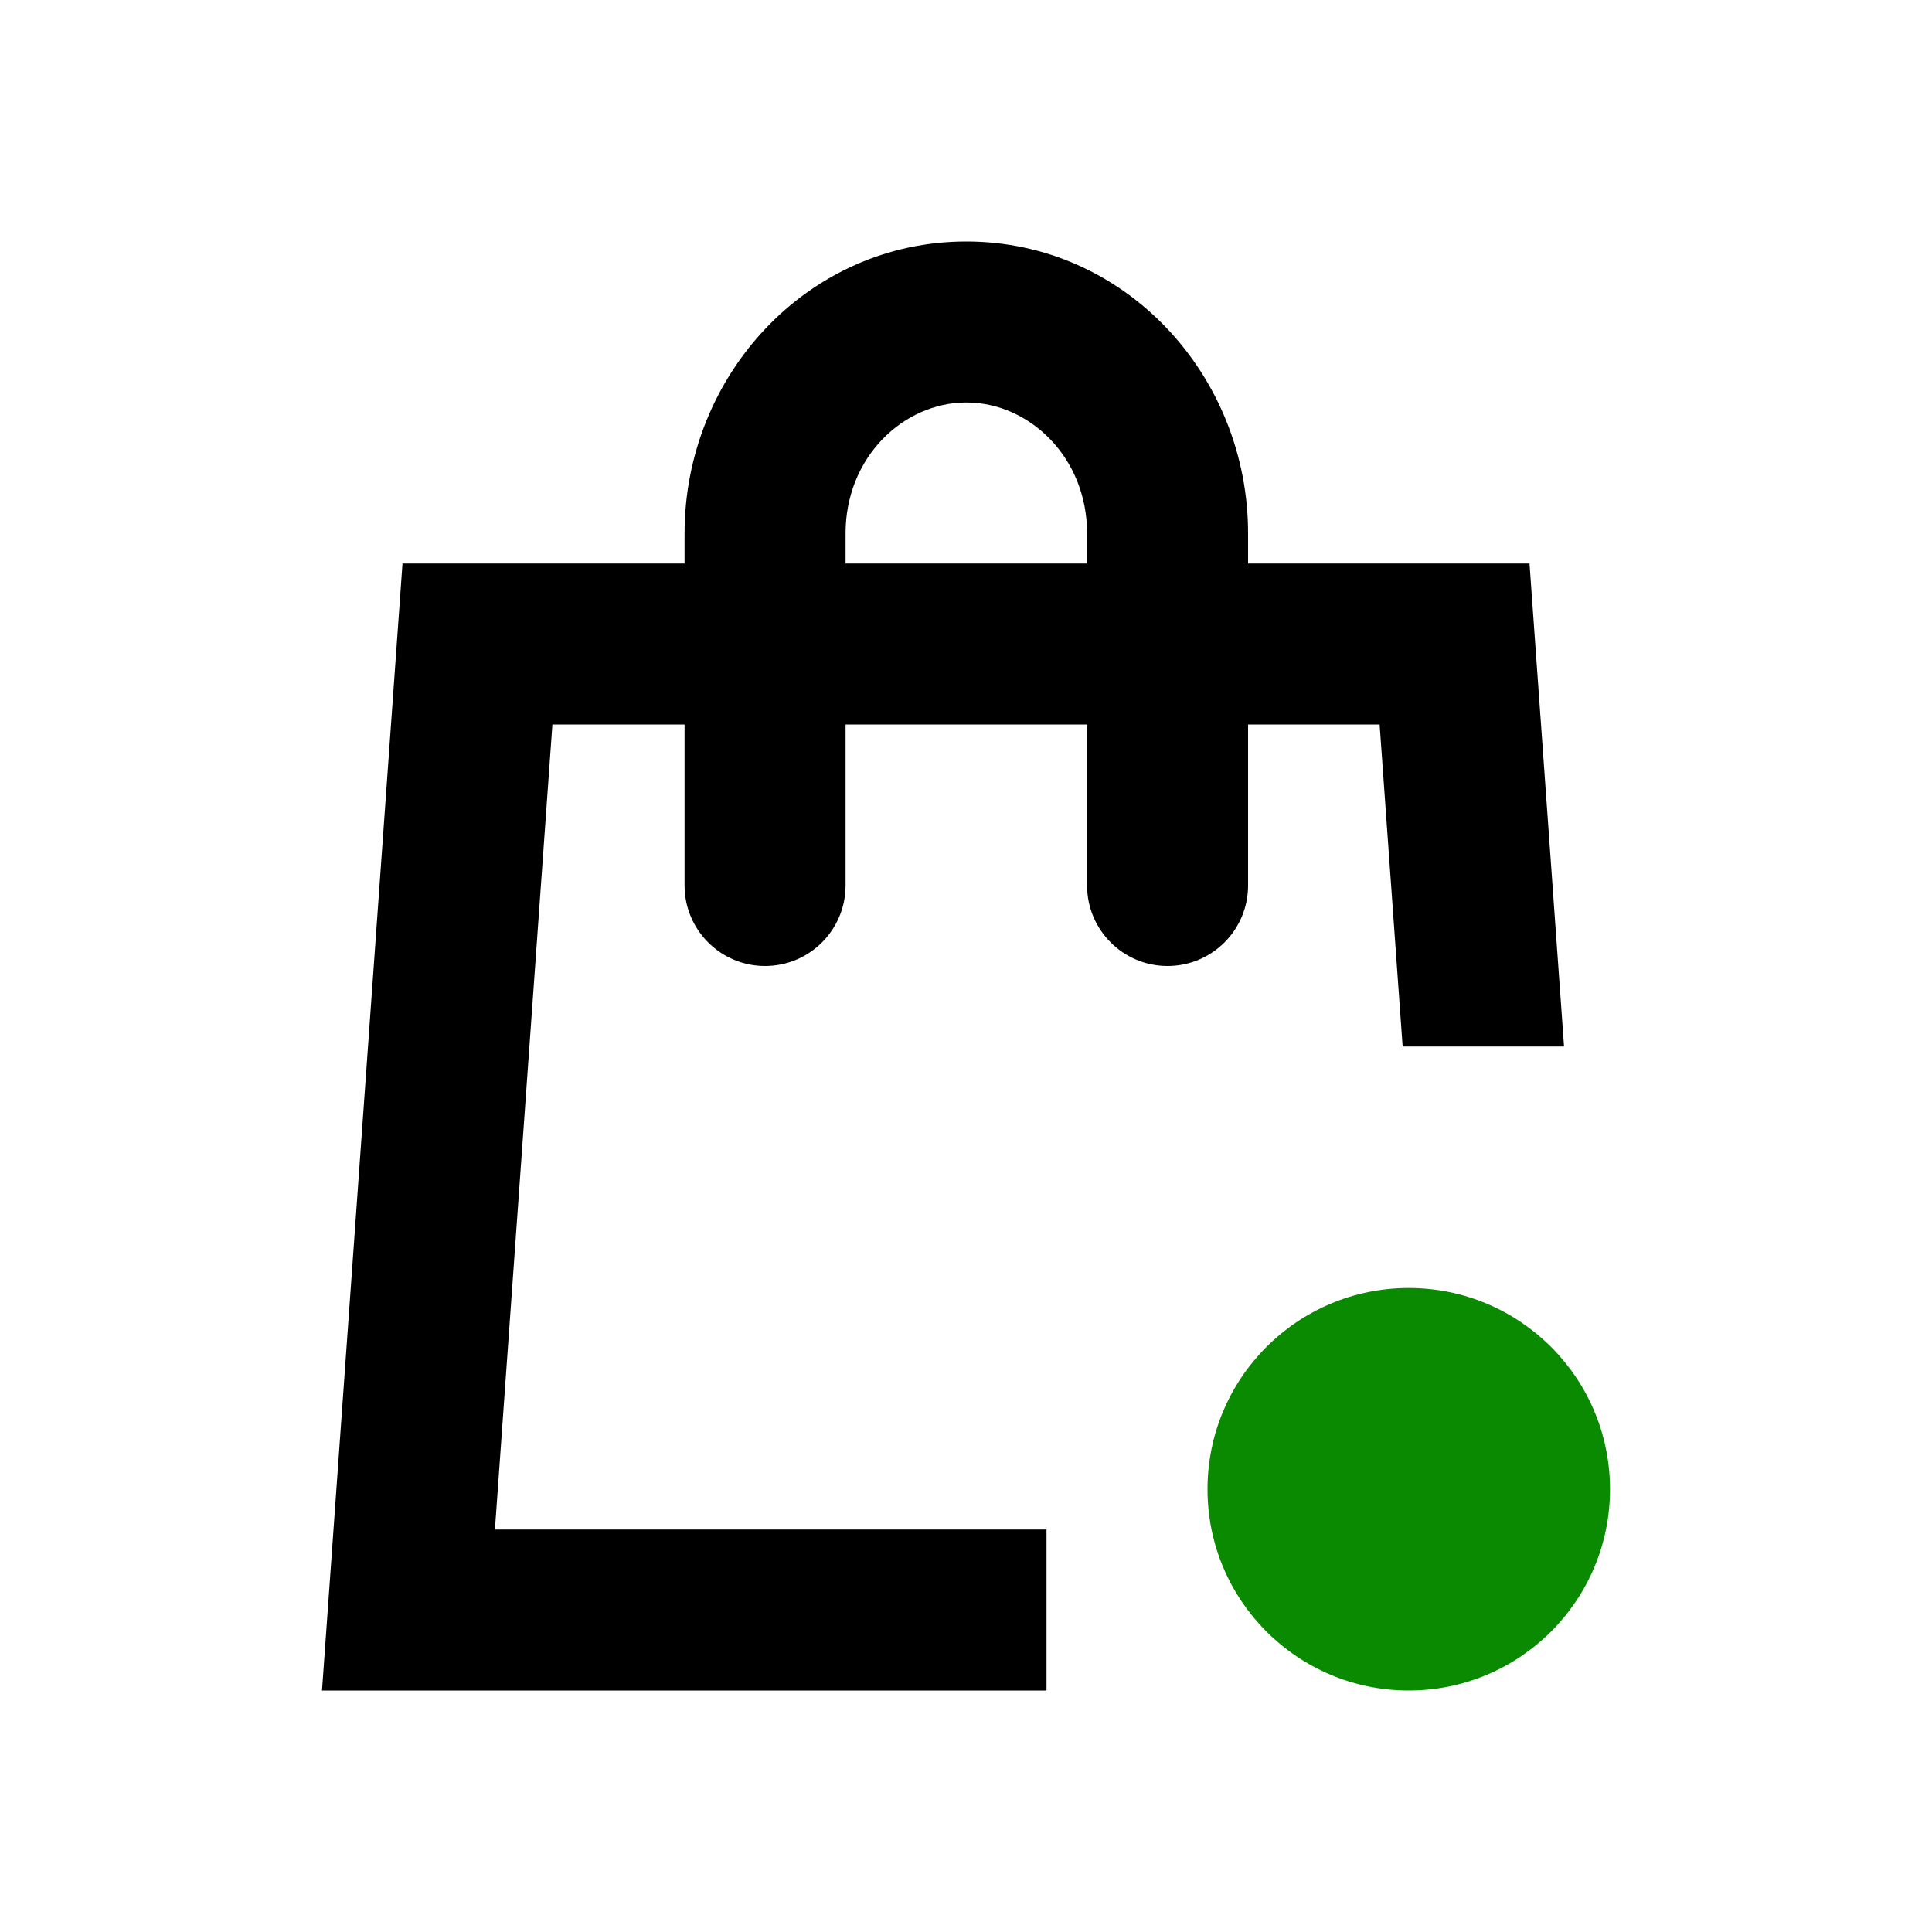 <svg viewBox="0 0 24 24" focusable="false" width="24" height="24" aria-hidden="true" class="svg-icon" xmlns="http://www.w3.org/2000/svg"><path d="M20 18.5c0 1.381-1.119 2.5-2.5 2.5S15 19.881 15 18.5s1.119-2.5 2.5-2.5 2.5 1.119 2.5 2.5z" fill="rgb(10, 138, 0)"></path><path fill-rule="evenodd" clip-rule="evenodd" d="M8.504 9v2c0 .552.448 1 1 1 .552 0 1-.448 1-1V9h3v2c0 .552.448 1 1 1s1-.448 1-1V9h1.634l.286 4h2.005L19 7h-3.496v-.375c0-1.956-1.522-3.625-3.5-3.625s-3.5 1.669-3.5 3.625V7H5L4 21h9v-2H6.148l.714-10H8.504zm2-2.375c0-.944.717-1.625 1.5-1.625s1.5.681 1.5 1.625V7h-3v-.375z"></path></svg>
